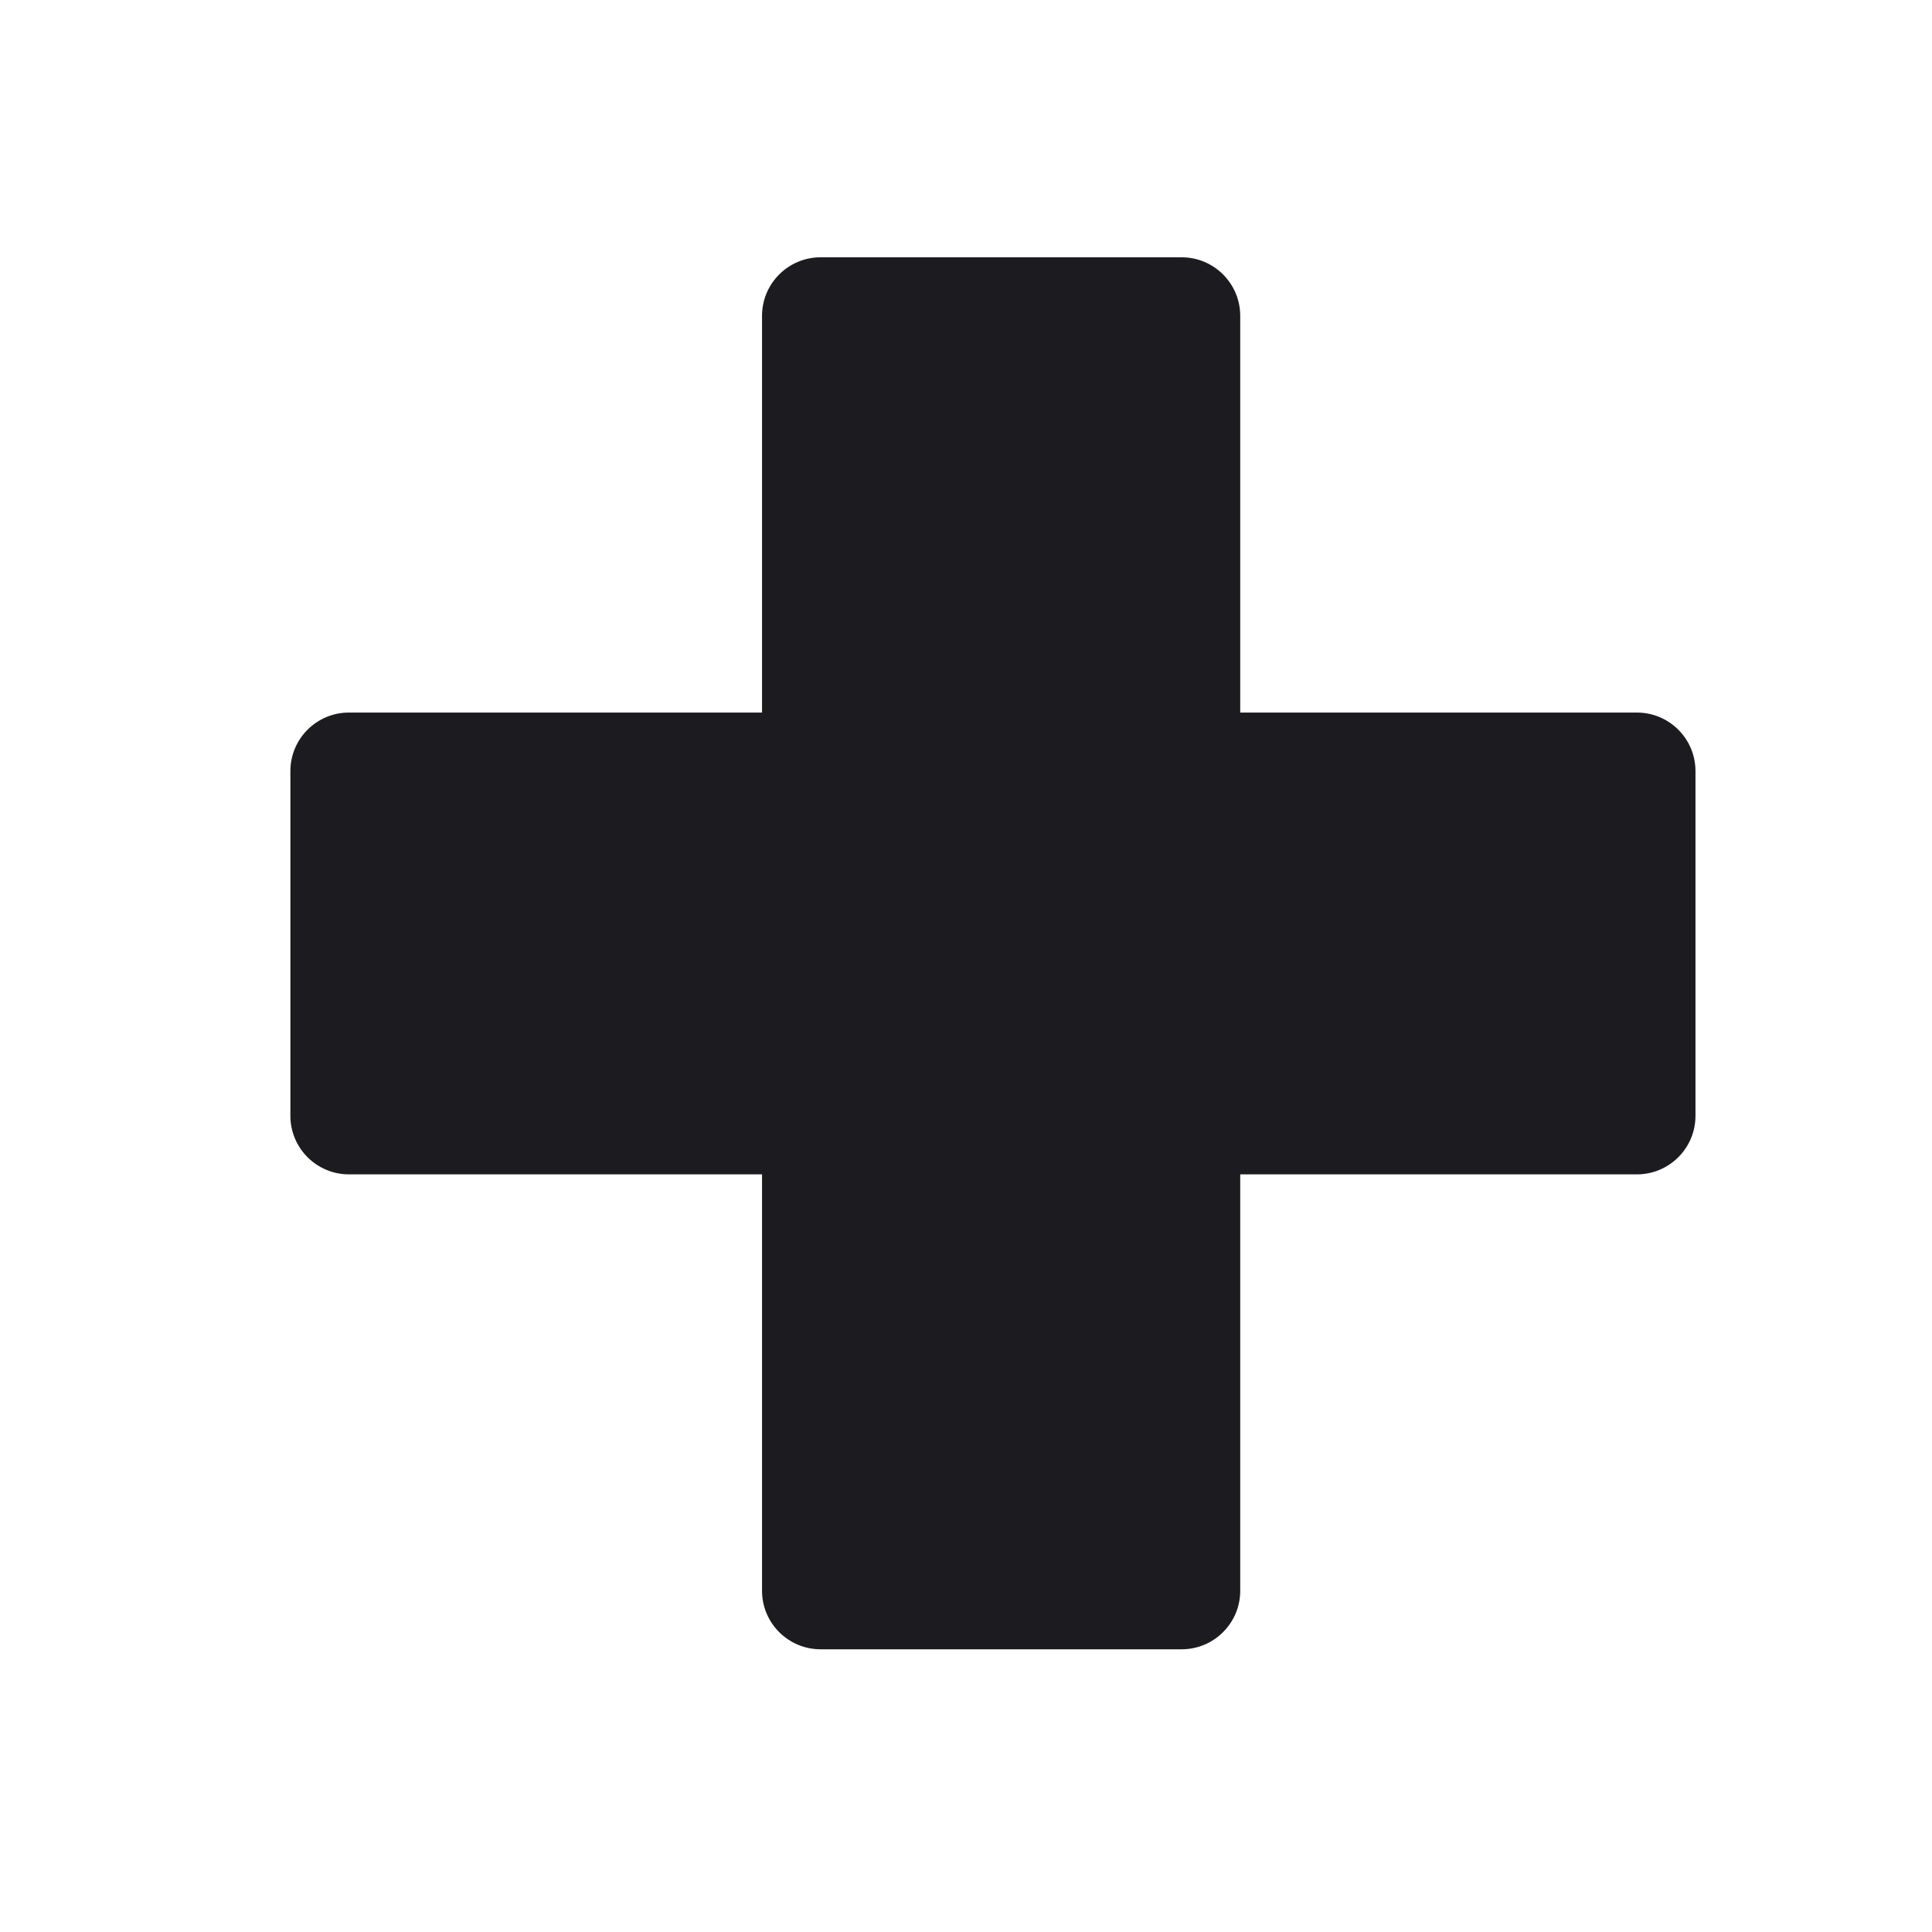 <svg width="33" height="33" viewBox="0 0 33 33" fill="none" xmlns="http://www.w3.org/2000/svg">
<path d="M13.016 12.171V5.395C13.016 4.843 13.464 4.395 14.016 4.395H20.184C20.736 4.395 21.184 4.843 21.184 5.395V12.171H27.96C28.512 12.171 28.96 12.619 28.96 13.171V19.059C28.96 19.611 28.512 20.059 27.96 20.059H21.184V27.171C21.184 27.723 20.736 28.171 20.184 28.171H14.016C13.464 28.171 13.016 27.723 13.016 27.171V20.059H5.96C5.408 20.059 4.96 19.611 4.96 19.059V13.171C4.96 12.619 5.408 12.171 5.96 12.171H13.016Z" fill="#1C1B1F"/>
</svg>
